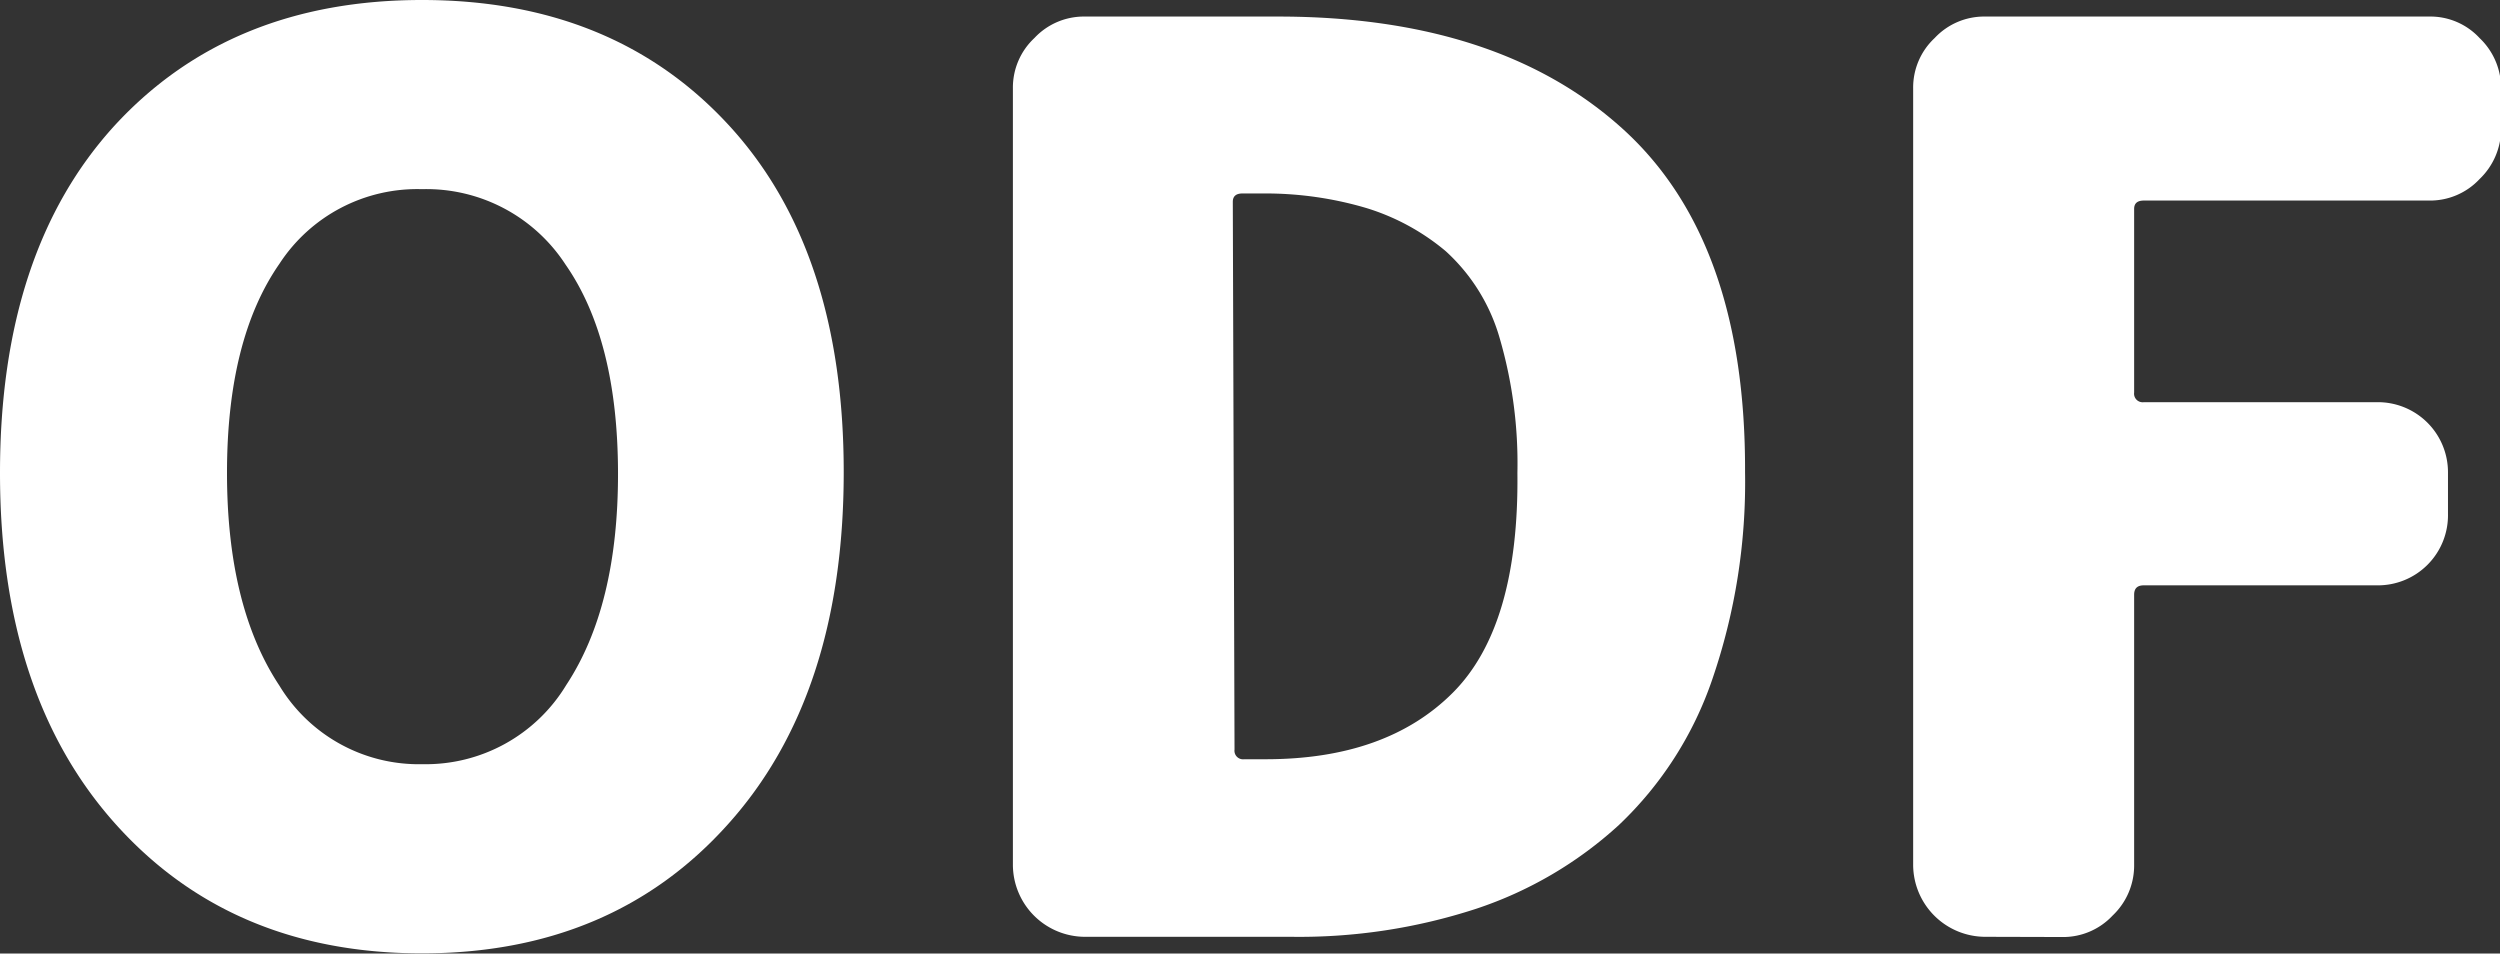 <svg xmlns="http://www.w3.org/2000/svg" width="116.3" height="44.36" viewBox="0 0 116.3 44.36">
  <rect x="0" y="0" width="116.3" height="44.36" fill="#333333" stroke="none"/>
  <defs>
    <style>
      .cls-1 {
        fill: #fff;
      }
    </style>
  </defs>
  <g id="圖層_2" data-name="圖層 2">
    <g id="圖層_1-2" data-name="圖層 1">
      <g>
        <path class="cls-1" d="M33.86,38.35q-5.38,6-14.23,6t-14.24-6Q0,32.35,0,22T5.36,5.81Q10.73,0,19.63,0T33.89,5.81Q39.26,11.63,39.25,22T33.86,38.35ZM13,31.9a7.58,7.58,0,0,0,6.66,3.65,7.64,7.64,0,0,0,6.68-3.68Q28.76,28.2,28.75,22t-2.44-9.69a7.72,7.72,0,0,0-6.68-3.51A7.65,7.65,0,0,0,13,12.27Q10.56,15.78,10.56,22T13,31.9Z"/>
        <path class="cls-1" d="M50.43,43.58a3.36,3.36,0,0,1-3.31-3.32V4.1a3.15,3.15,0,0,1,1-2.33,3.15,3.15,0,0,1,2.33-1h9q10.23,0,16,5.19t5.73,16a28.21,28.21,0,0,1-1.52,9.63,16.8,16.8,0,0,1-4.35,6.79,18.41,18.41,0,0,1-6.65,3.9,26.51,26.51,0,0,1-8.6,1.3Zm7-8.71a.4.4,0,0,0,.45.45h1q5.61,0,8.7-3.09T70.59,22a20.81,20.81,0,0,0-.84-6.32,8.69,8.69,0,0,0-2.5-4,10.55,10.55,0,0,0-3.68-2A16.5,16.5,0,0,0,58.8,9h-1q-.45,0-.45.39Z"/>
        <path class="cls-1" d="M92.32,43.58A3.36,3.36,0,0,1,89,40.26V4.1a3.15,3.15,0,0,1,1-2.33,3.15,3.15,0,0,1,2.33-1H113a3.12,3.12,0,0,1,2.35,1,3.21,3.21,0,0,1,1,2.33V6a3.23,3.23,0,0,1-1,2.33,3.15,3.15,0,0,1-2.35,1H99.73q-.45,0-.45.39v8.54a.4.4,0,0,0,.45.45h10.84A3.26,3.26,0,0,1,113.88,22v1.91a3.26,3.26,0,0,1-3.31,3.32H99.73c-.3,0-.45.14-.45.44V40.26a3.2,3.2,0,0,1-1,2.33,3.15,3.15,0,0,1-2.36,1Z"/>
      </g>
    </g>
  </g>
</svg>
